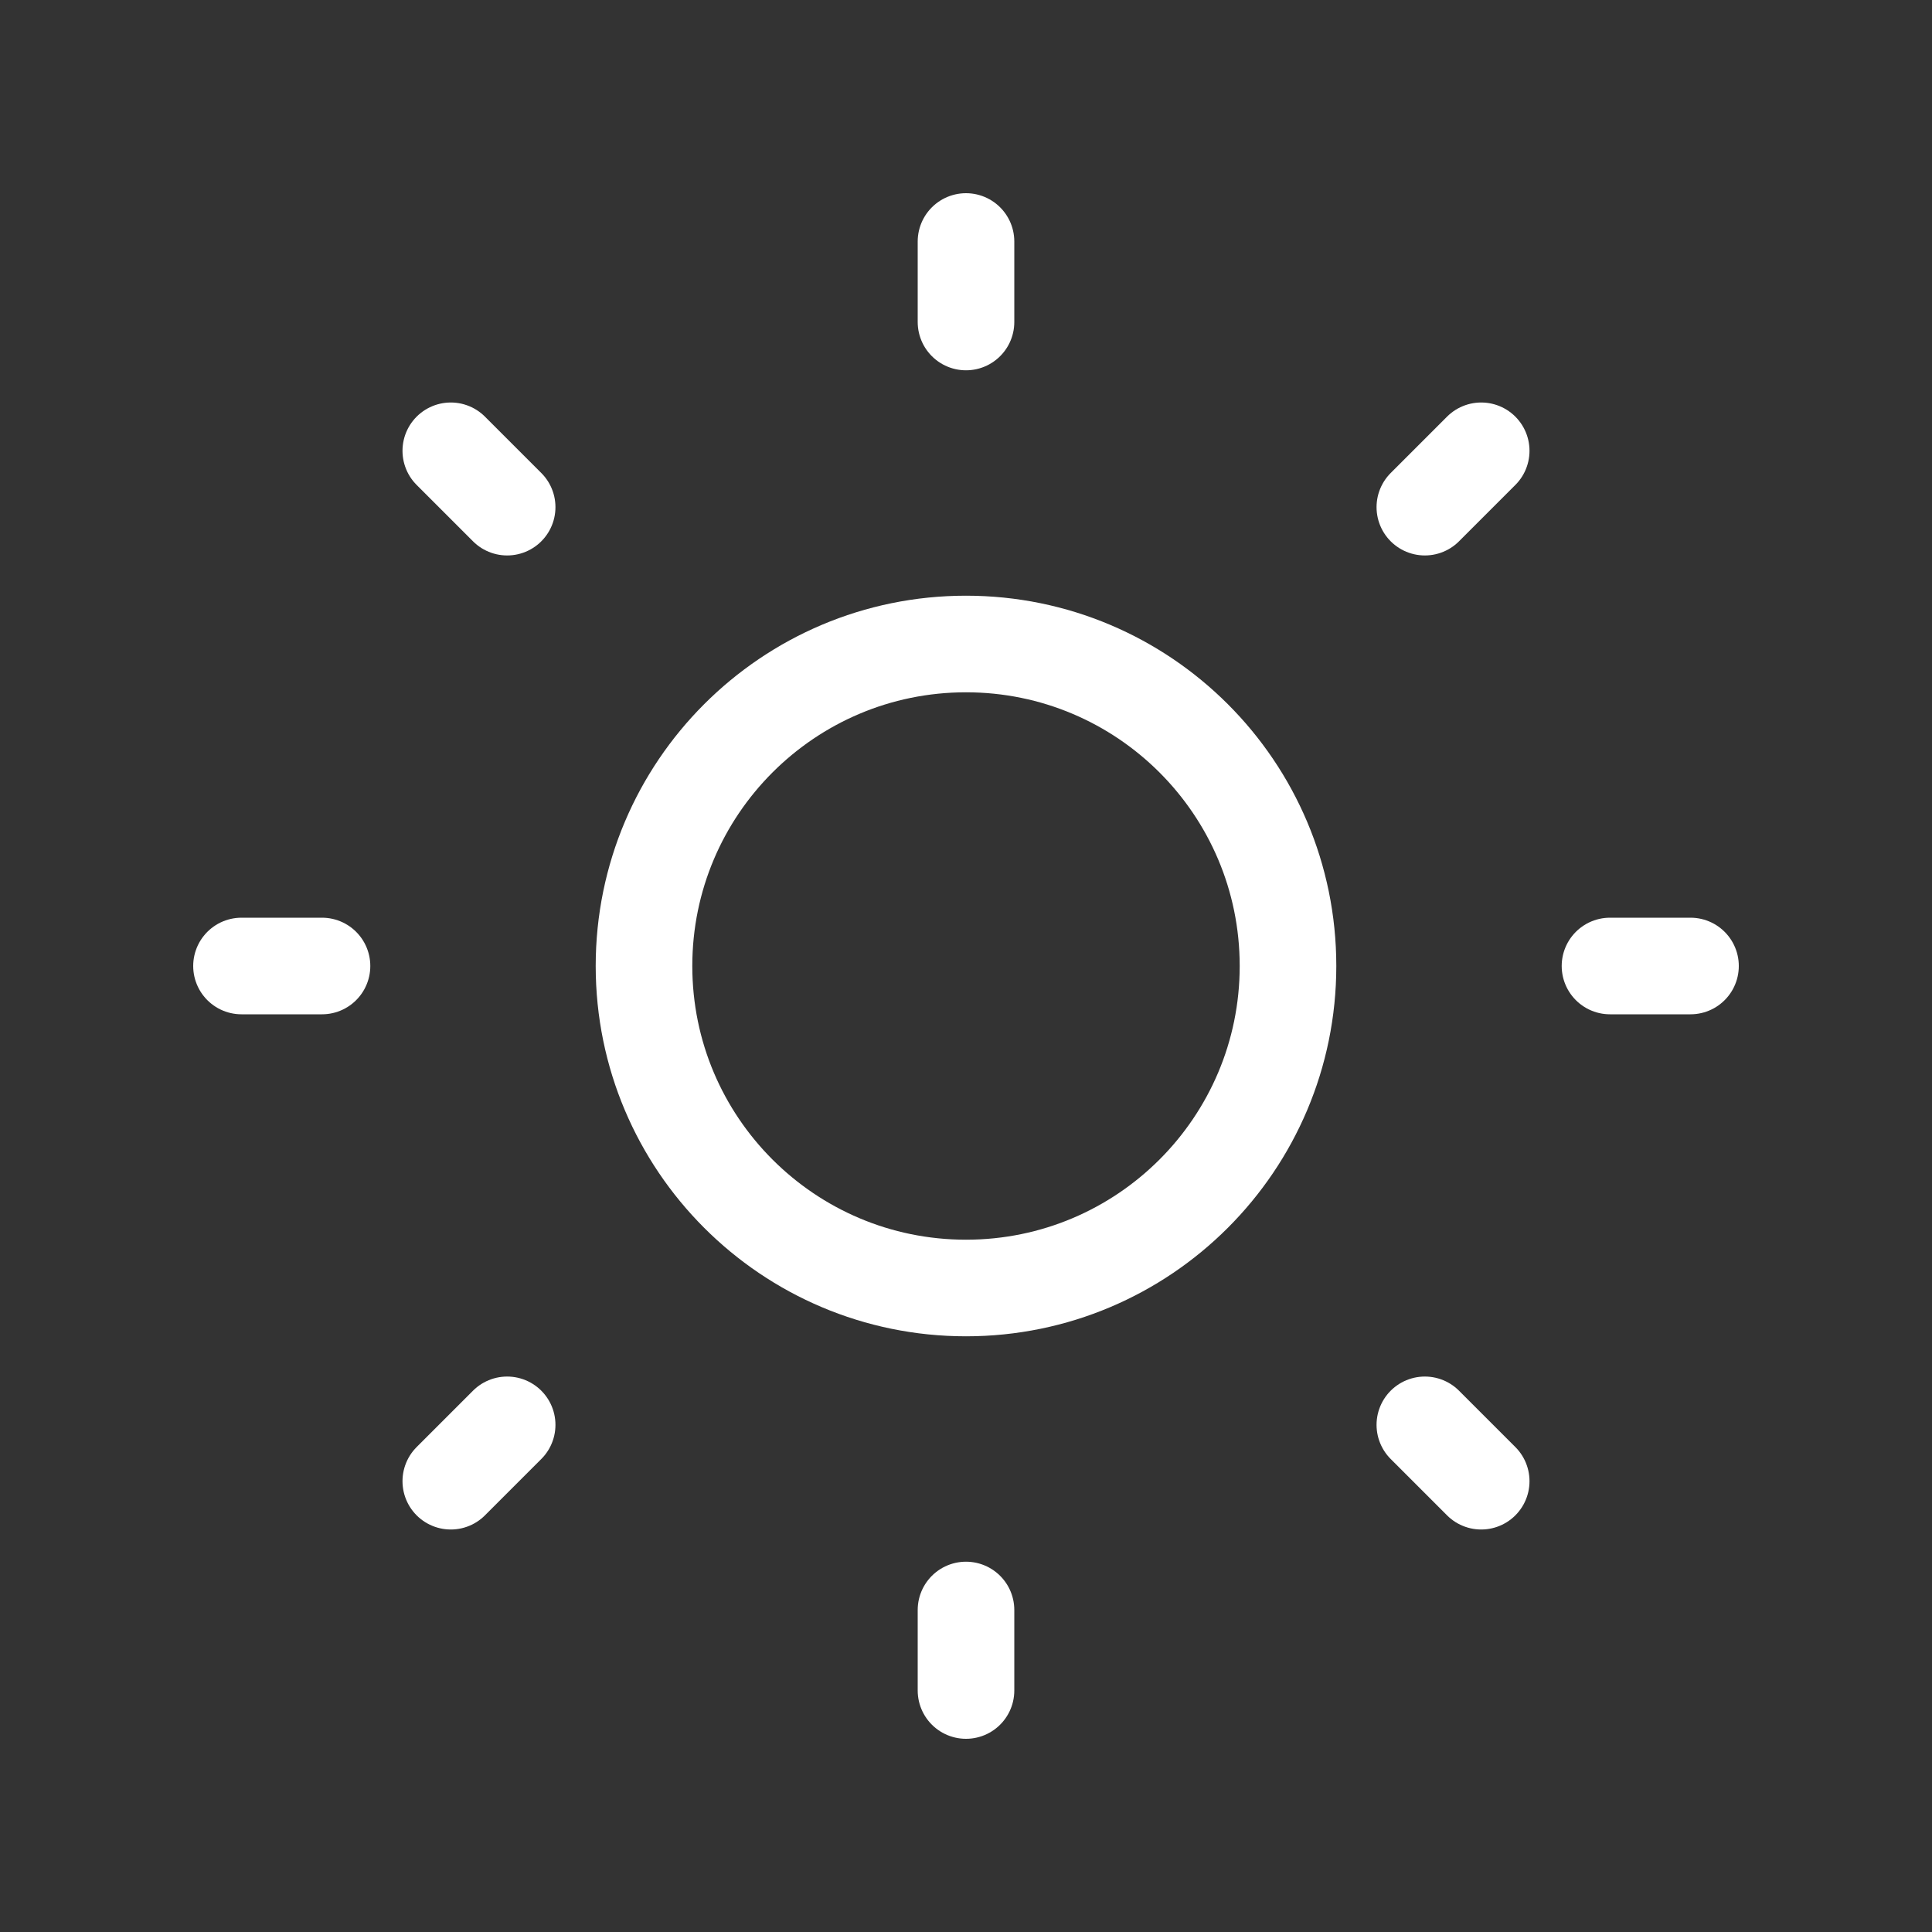 <svg width="30" height="30" viewBox="0 0 30 30" fill="none" xmlns="http://www.w3.org/2000/svg">
<rect x="0" y="0" width="30" height="30" fill="#333333" stroke="none"/>
<g clip-path="url(#clip0_20_3477)">
<path d="M15 20C17.761 20 20 17.761 20 15C20 12.239 17.761 10 15 10C12.239 10 10 12.239 10 15C10 17.761 12.239 20 15 20Z" stroke="white" stroke-width="1.5" stroke-linecap="round" stroke-linejoin="round"/>
<path d="M3.75 15H5M15 3.75V5M25 15H26.25M15 25V26.25M7 7L7.875 7.875M23 7L22.125 7.875M22.125 22.125L23 23M7.875 22.125L7 23" stroke="white" stroke-width="1.5" stroke-linecap="round" stroke-linejoin="round"/>
</g>
<defs>
<clipPath id="clip0_20_3477">
<rect width="30" height="30" fill="white"/>
</clipPath>
</defs>
</svg>
